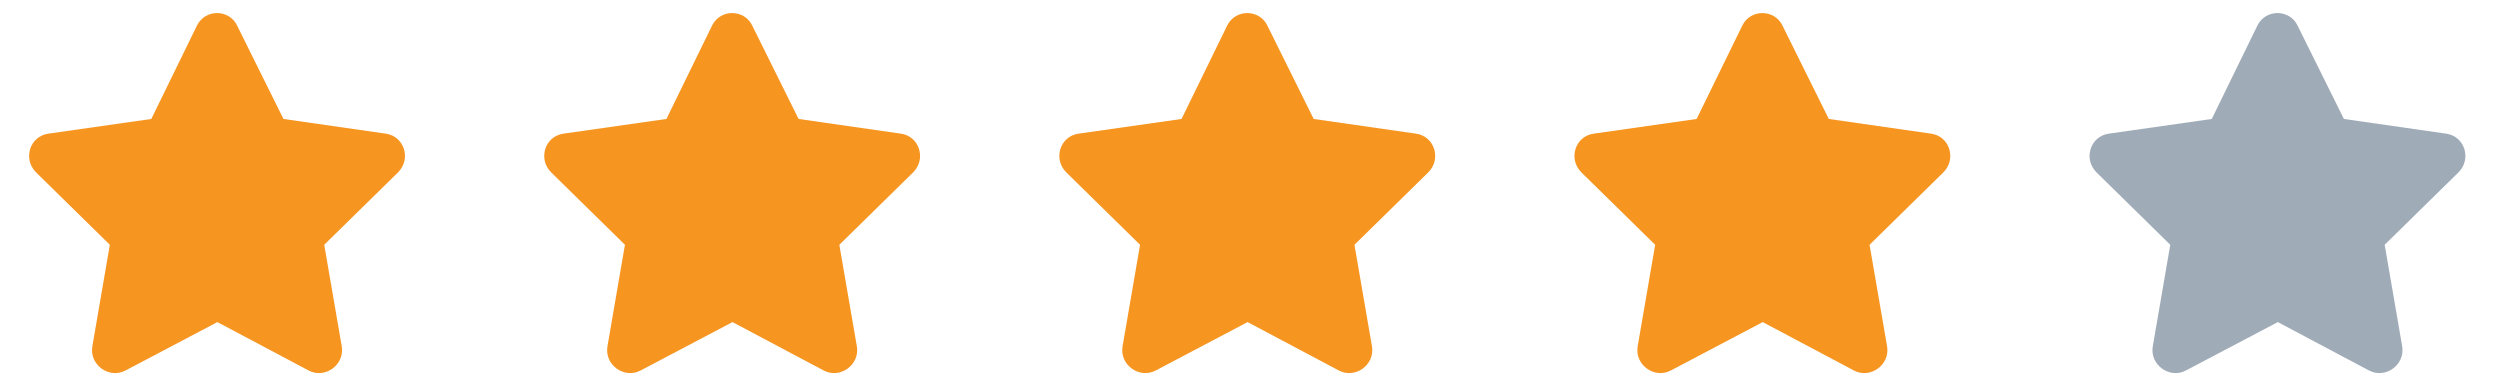 <svg width="91" height="14" viewBox="0 0 91 14" fill="none" xmlns="http://www.w3.org/2000/svg">
<path d="M7.171 0.927C7.478 0.313 8.348 0.338 8.629 0.927L10.318 4.33L14.054 4.867C14.719 4.969 14.975 5.788 14.489 6.274L11.802 8.91L12.442 12.62C12.544 13.285 11.828 13.796 11.239 13.489L7.913 11.724L4.561 13.489C3.973 13.796 3.256 13.285 3.359 12.62L3.998 8.91L1.312 6.274C0.826 5.788 1.081 4.969 1.747 4.867L5.508 4.33L7.171 0.927Z" fill="#F69520"/>
<path d="M25.921 0.927C26.228 0.313 27.098 0.338 27.379 0.927L29.068 4.33L32.804 4.867C33.469 4.969 33.725 5.788 33.239 6.274L30.552 8.91L31.192 12.62C31.294 13.285 30.578 13.796 29.989 13.489L26.663 11.724L23.311 13.489C22.723 13.796 22.006 13.285 22.109 12.62L22.748 8.91L20.062 6.274C19.576 5.788 19.831 4.969 20.497 4.867L24.258 4.33L25.921 0.927Z" fill="#F69520"/>
<path d="M44.671 0.927C44.978 0.313 45.848 0.338 46.129 0.927L47.818 4.33L51.554 4.867C52.219 4.969 52.475 5.788 51.989 6.274L49.302 8.91L49.942 12.62C50.044 13.285 49.328 13.796 48.739 13.489L45.413 11.724L42.061 13.489C41.473 13.796 40.756 13.285 40.859 12.62L41.498 8.91L38.812 6.274C38.326 5.788 38.581 4.969 39.247 4.867L43.008 4.33L44.671 0.927Z" fill="#F69520"/>
<path d="M63.421 0.927C63.728 0.313 64.598 0.338 64.879 0.927L66.568 4.33L70.304 4.867C70.969 4.969 71.225 5.788 70.739 6.274L68.052 8.91L68.692 12.62C68.794 13.285 68.078 13.796 67.489 13.489L64.163 11.724L60.811 13.489C60.223 13.796 59.506 13.285 59.609 12.62L60.248 8.91L57.562 6.274C57.076 5.788 57.331 4.969 57.997 4.867L61.758 4.33L63.421 0.927Z" fill="#F69520"/>
<path d="M82.171 0.927C82.478 0.313 83.348 0.338 83.629 0.927L85.318 4.33L89.054 4.867C89.719 4.969 89.975 5.788 89.489 6.274L86.802 8.91L87.442 12.62C87.544 13.285 86.828 13.796 86.239 13.489L82.913 11.724L79.561 13.489C78.973 13.796 78.256 13.285 78.359 12.62L78.998 8.91L76.312 6.274C75.826 5.788 76.082 4.969 76.747 4.867L80.508 4.33L82.171 0.927Z" fill="#A0ABB8"/>
</svg>

